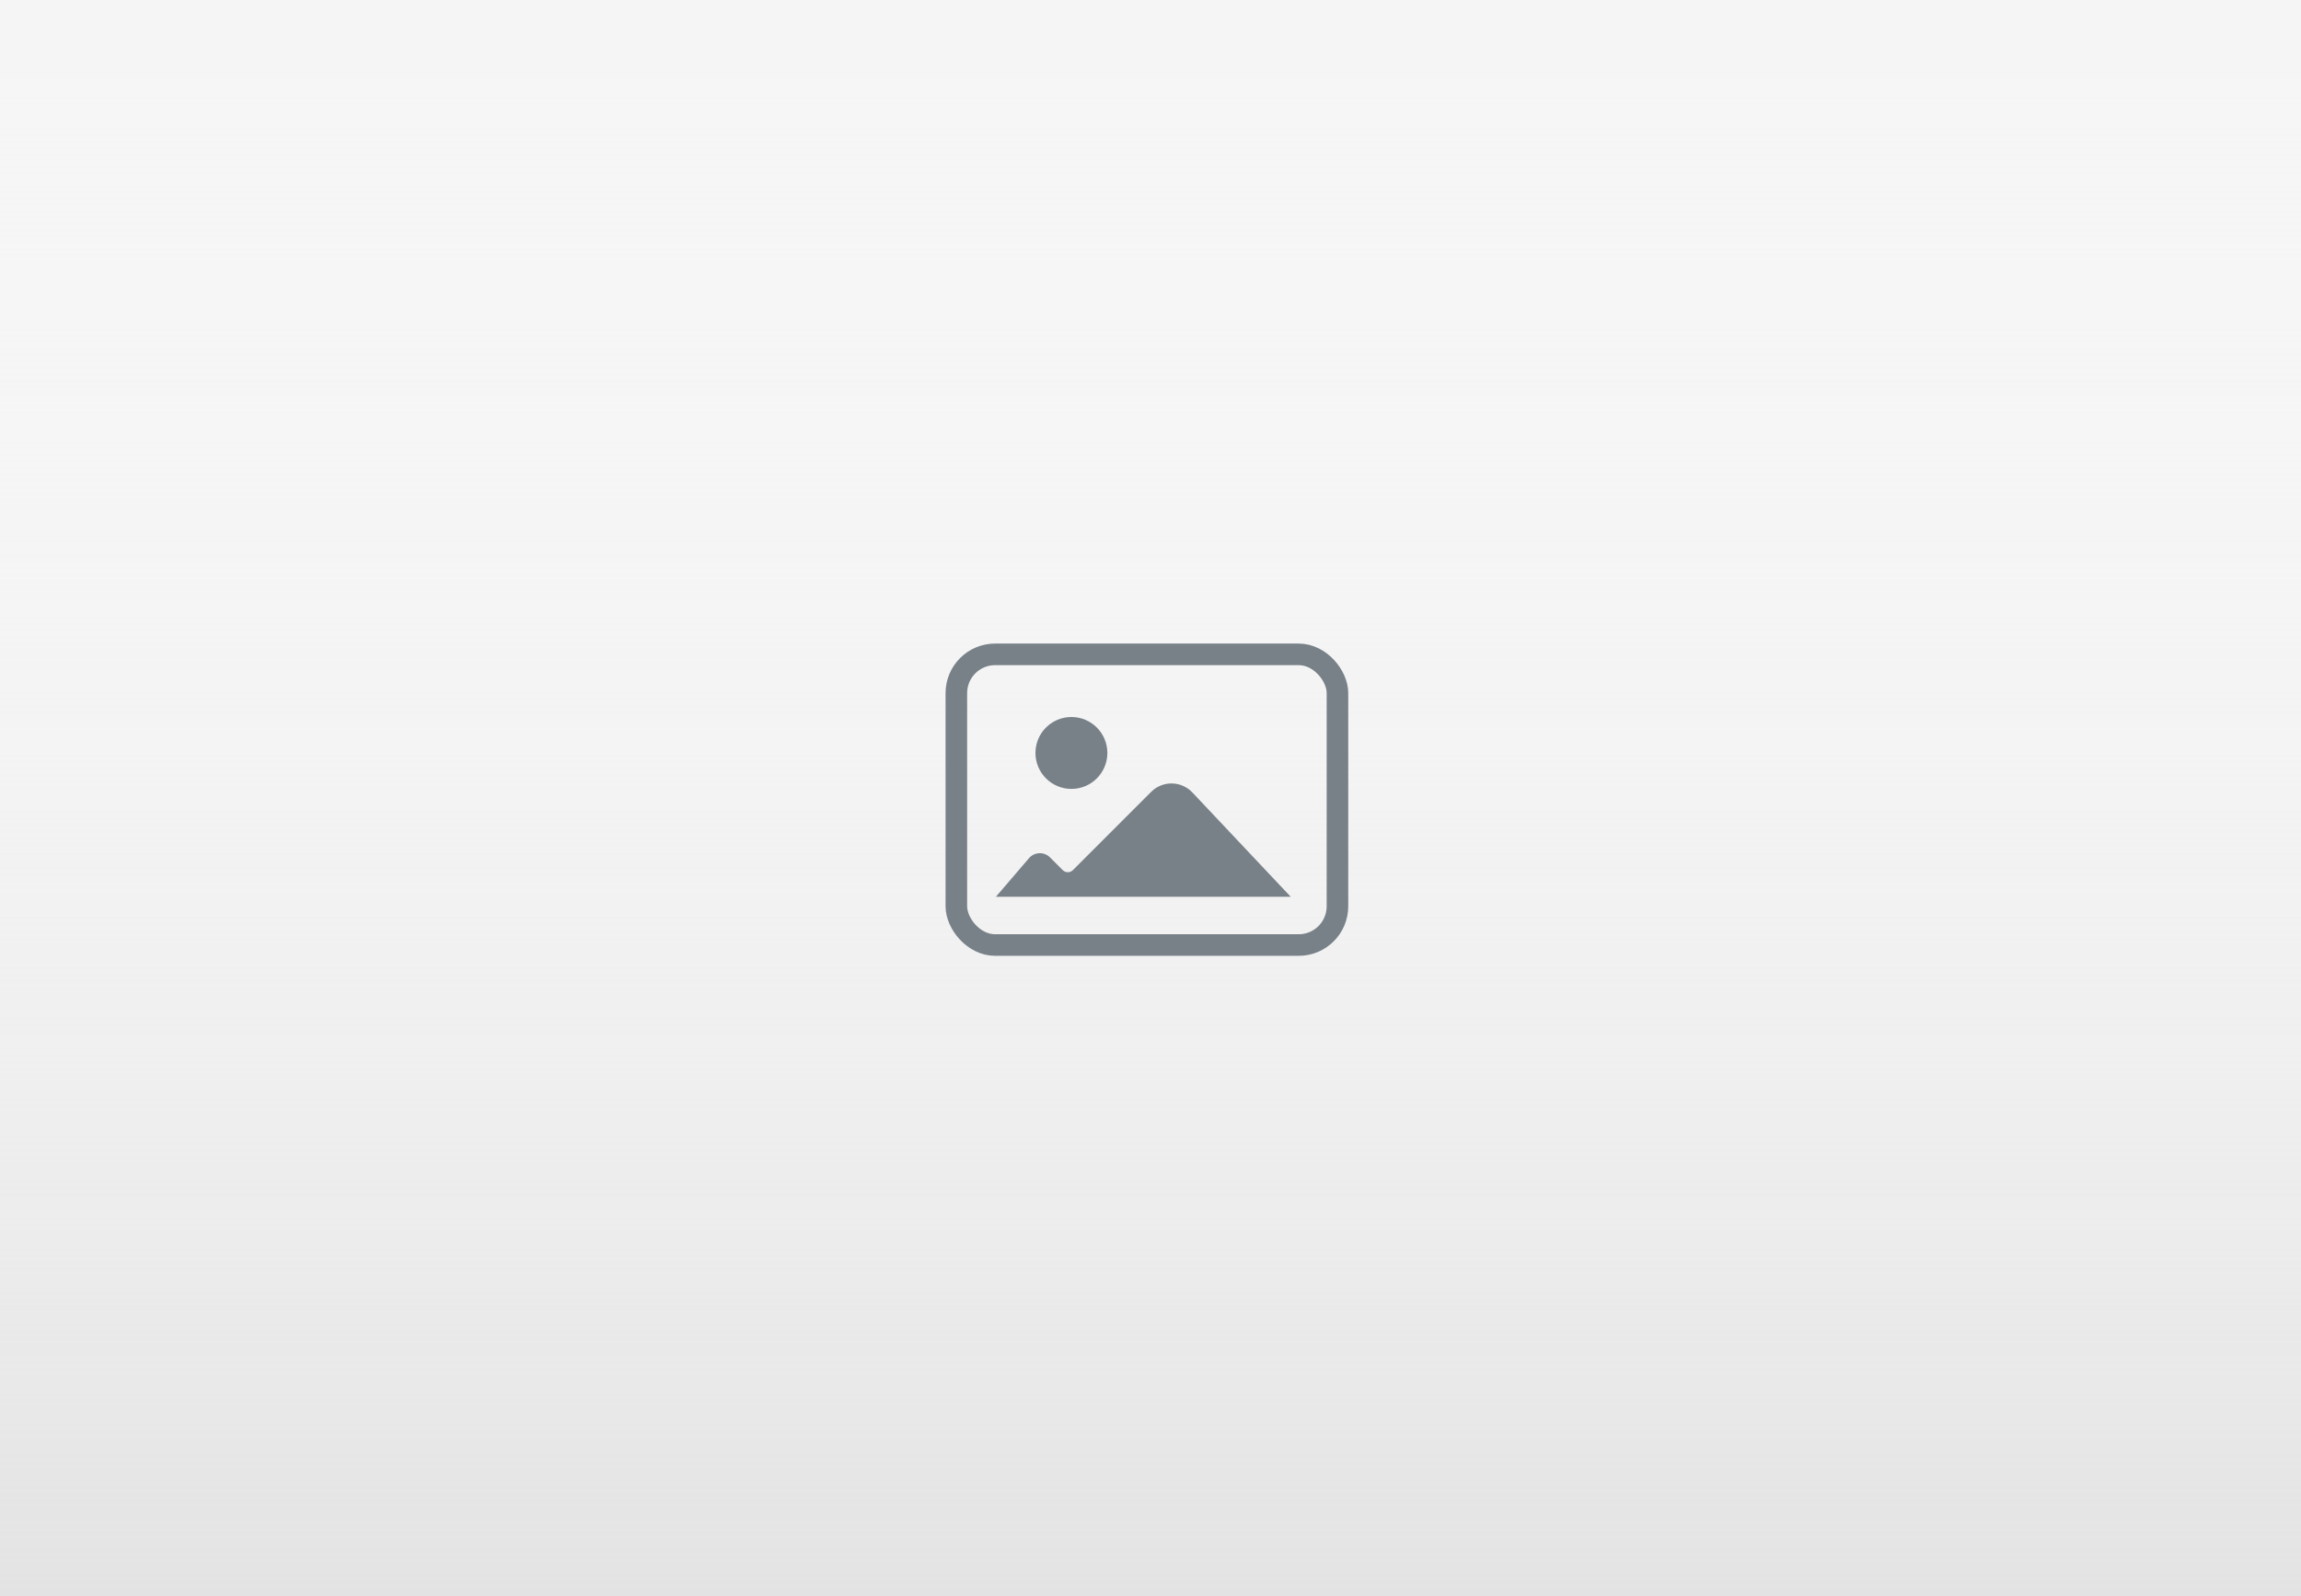 <svg width="320" height="222" viewBox="0 0 320 222" fill="none" xmlns="http://www.w3.org/2000/svg">
<rect width="320" height="222" fill="#F5F5F5"/>
<rect width="320" height="222" fill="url(#paint0_linear)"/>
<rect x="133" y="91" width="53" height="40.424" rx="5.39" stroke="#788188" stroke-width="3"/>
<path d="M143.095 119.352L138.501 124.712H179.501L165.827 110.209C164.28 108.568 161.683 108.53 160.088 110.125L149.208 121.005C148.817 121.395 148.184 121.395 147.794 121.005L146.028 119.239C145.204 118.415 143.853 118.467 143.095 119.352Z" fill="#788188"/>
<circle cx="149.001" cy="104.712" r="5" fill="#788188"/>
<defs>
<linearGradient id="paint0_linear" x1="160" y1="0" x2="160" y2="222" gradientUnits="userSpaceOnUse">
<stop stop-color="white" stop-opacity="0"/>
<stop offset="1" stop-color="#E3E3E3"/>
</linearGradient>
</defs>
</svg>

